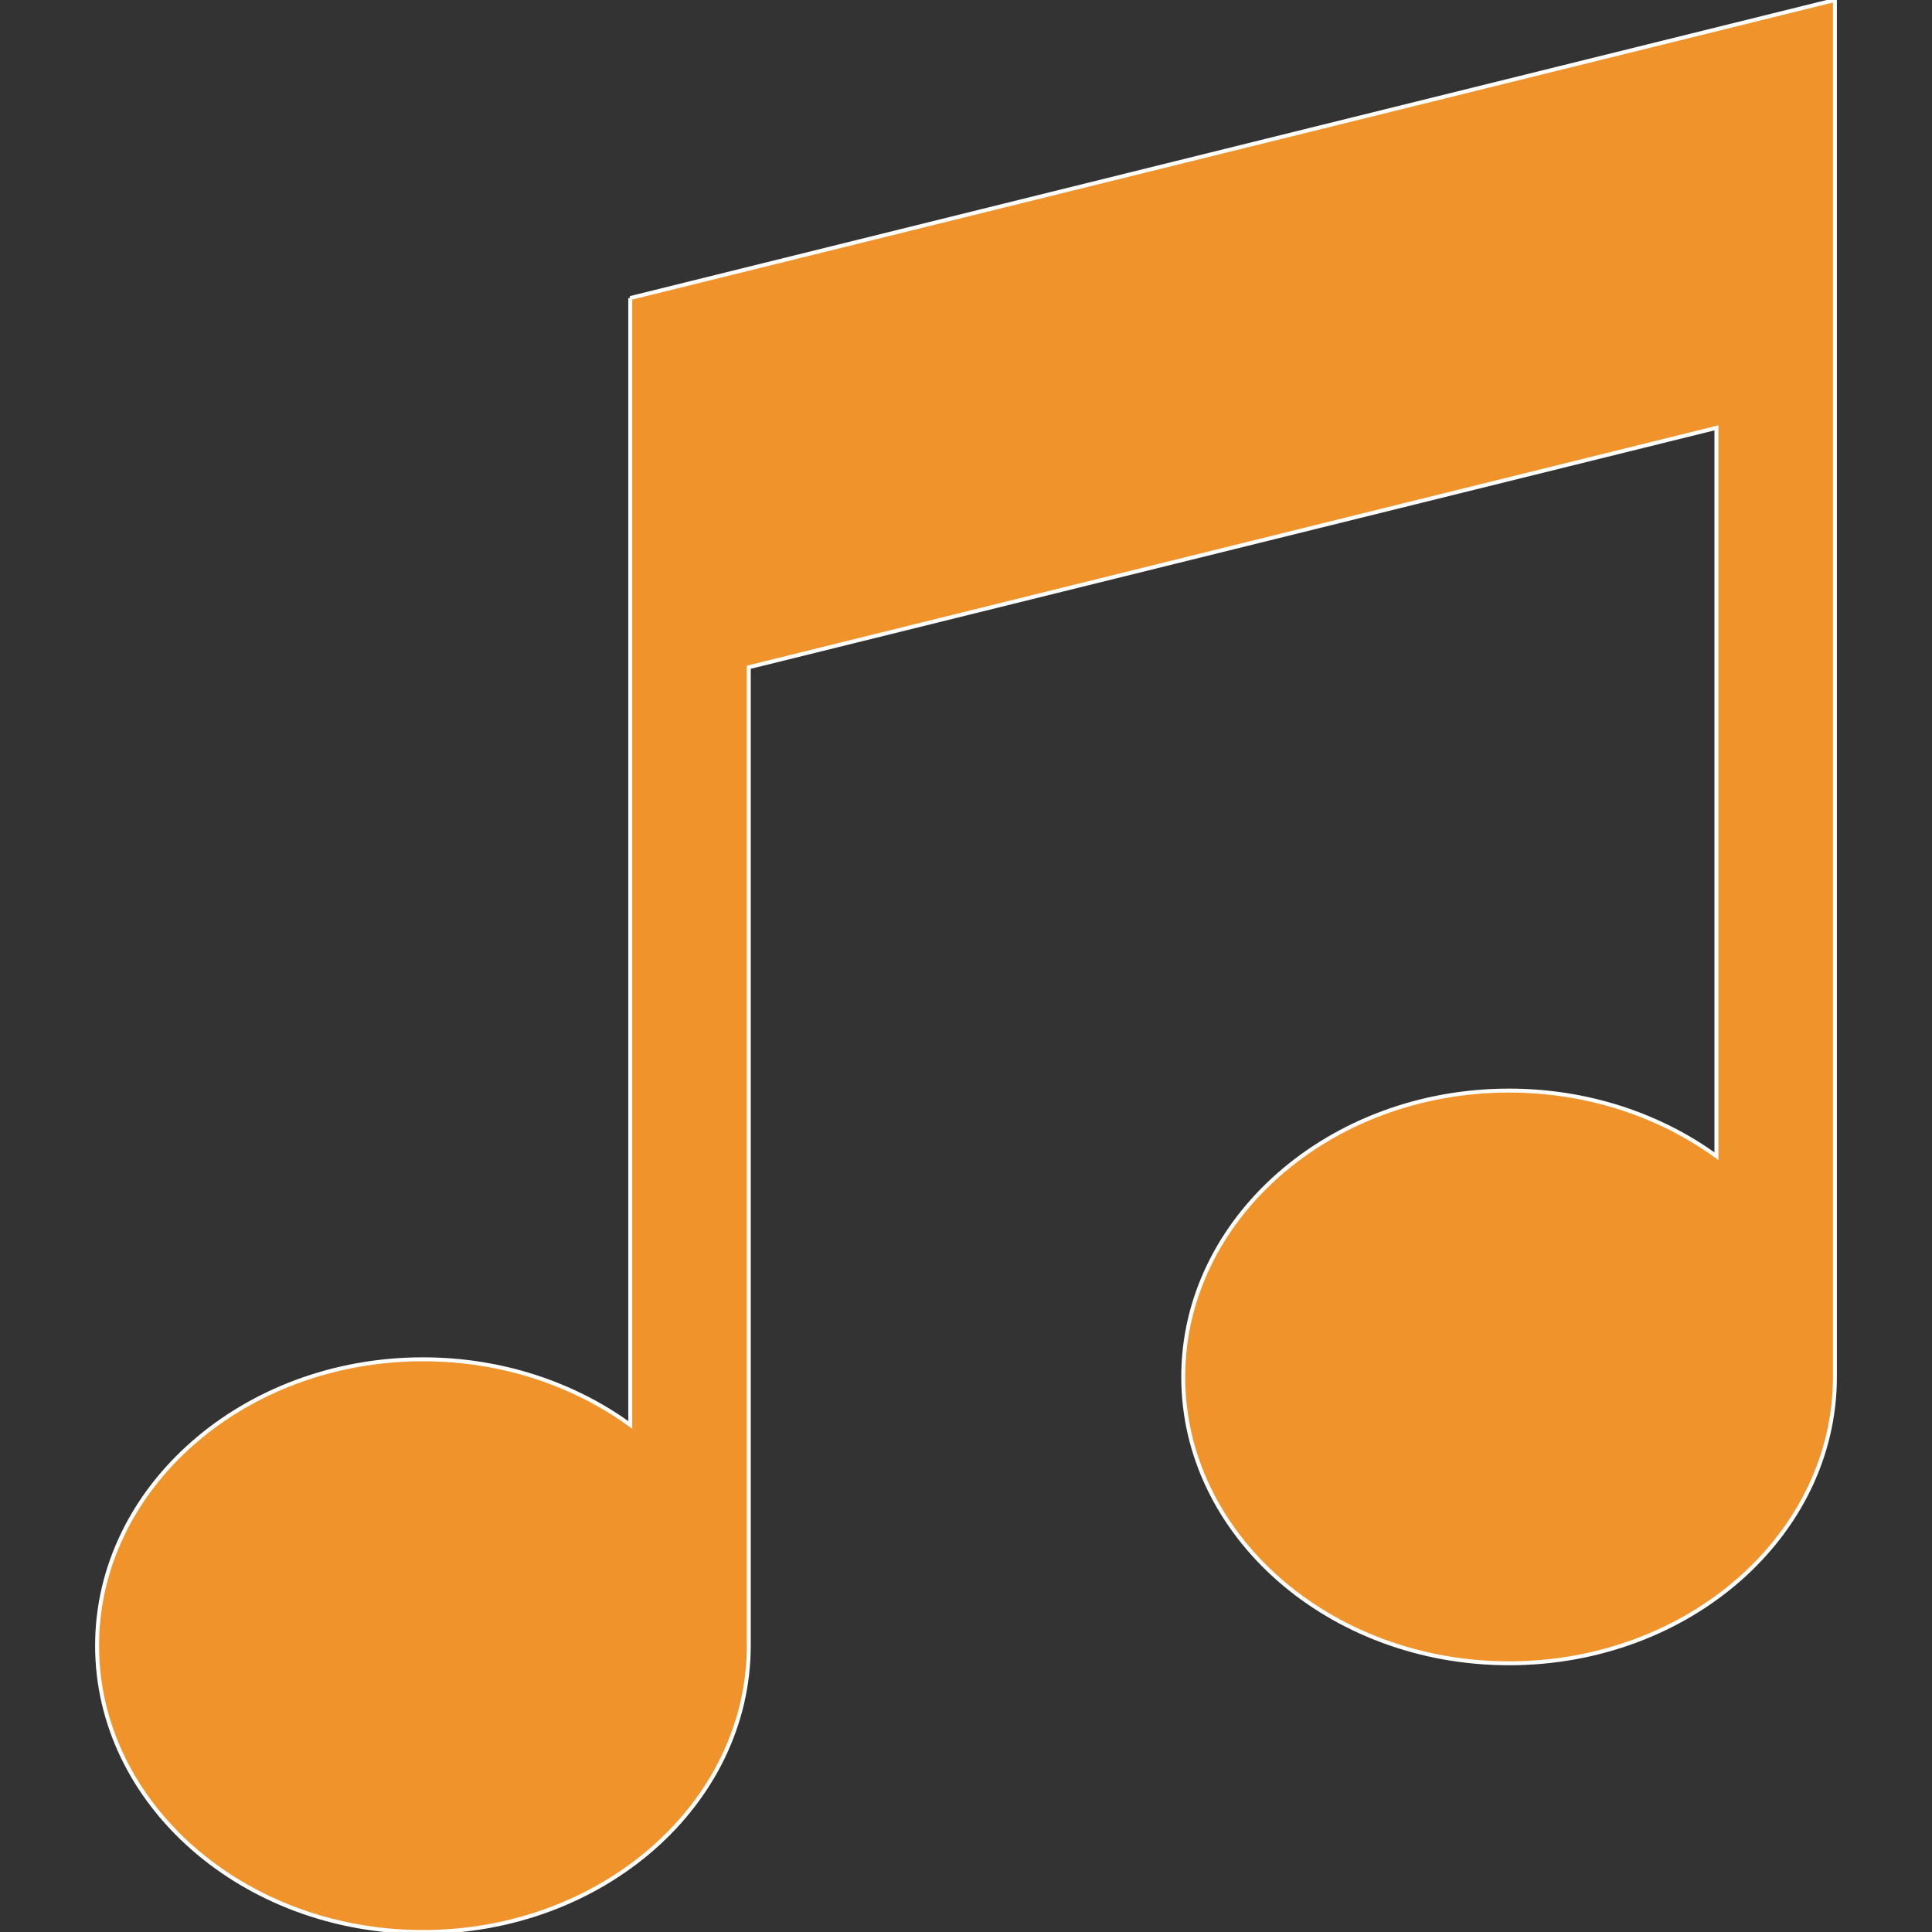 <svg width="489.164" height="489.164" xmlns="http://www.w3.org/2000/svg">

 <rect width="100%" height="100%" fill="#333333" stroke="none"/>

 <g>
  <title>background</title>
  <rect fill="none" id="canvas_background" height="602" width="802" y="-1" x="-1"/>
 </g>
 <g>
  <title>Layer 1</title>
  <path fill="#f0932b" stroke="#ffffff" id="svg_1" d="m159.582,75.459l0,285.32c-14.274,-10.374 -32.573,-16.616 -52.5,-16.616c-45.491,0 -82.5,32.523 -82.5,72.5s37.009,72.5 82.5,72.5s82.5,-32.523 82.5,-72.5l0,-247.721l245,-60.615l0,184.416c-14.274,-10.374 -32.573,-16.616 -52.5,-16.616c-45.491,0 -82.5,32.523 -82.5,72.5s37.009,72.5 82.5,72.5s82.5,-32.523 82.5,-72.5l0,-348.627l-305,75.459z"/>
  <g id="svg_2"/>
  <g id="svg_3"/>
  <g id="svg_4"/>
  <g id="svg_5"/>
  <g id="svg_6"/>
  <g id="svg_7"/>
  <g id="svg_8"/>
  <g id="svg_9"/>
  <g id="svg_10"/>
  <g id="svg_11"/>
  <g id="svg_12"/>
  <g id="svg_13"/>
  <g id="svg_14"/>
  <g id="svg_15"/>
  <g id="svg_16"/>
 </g>
</svg>